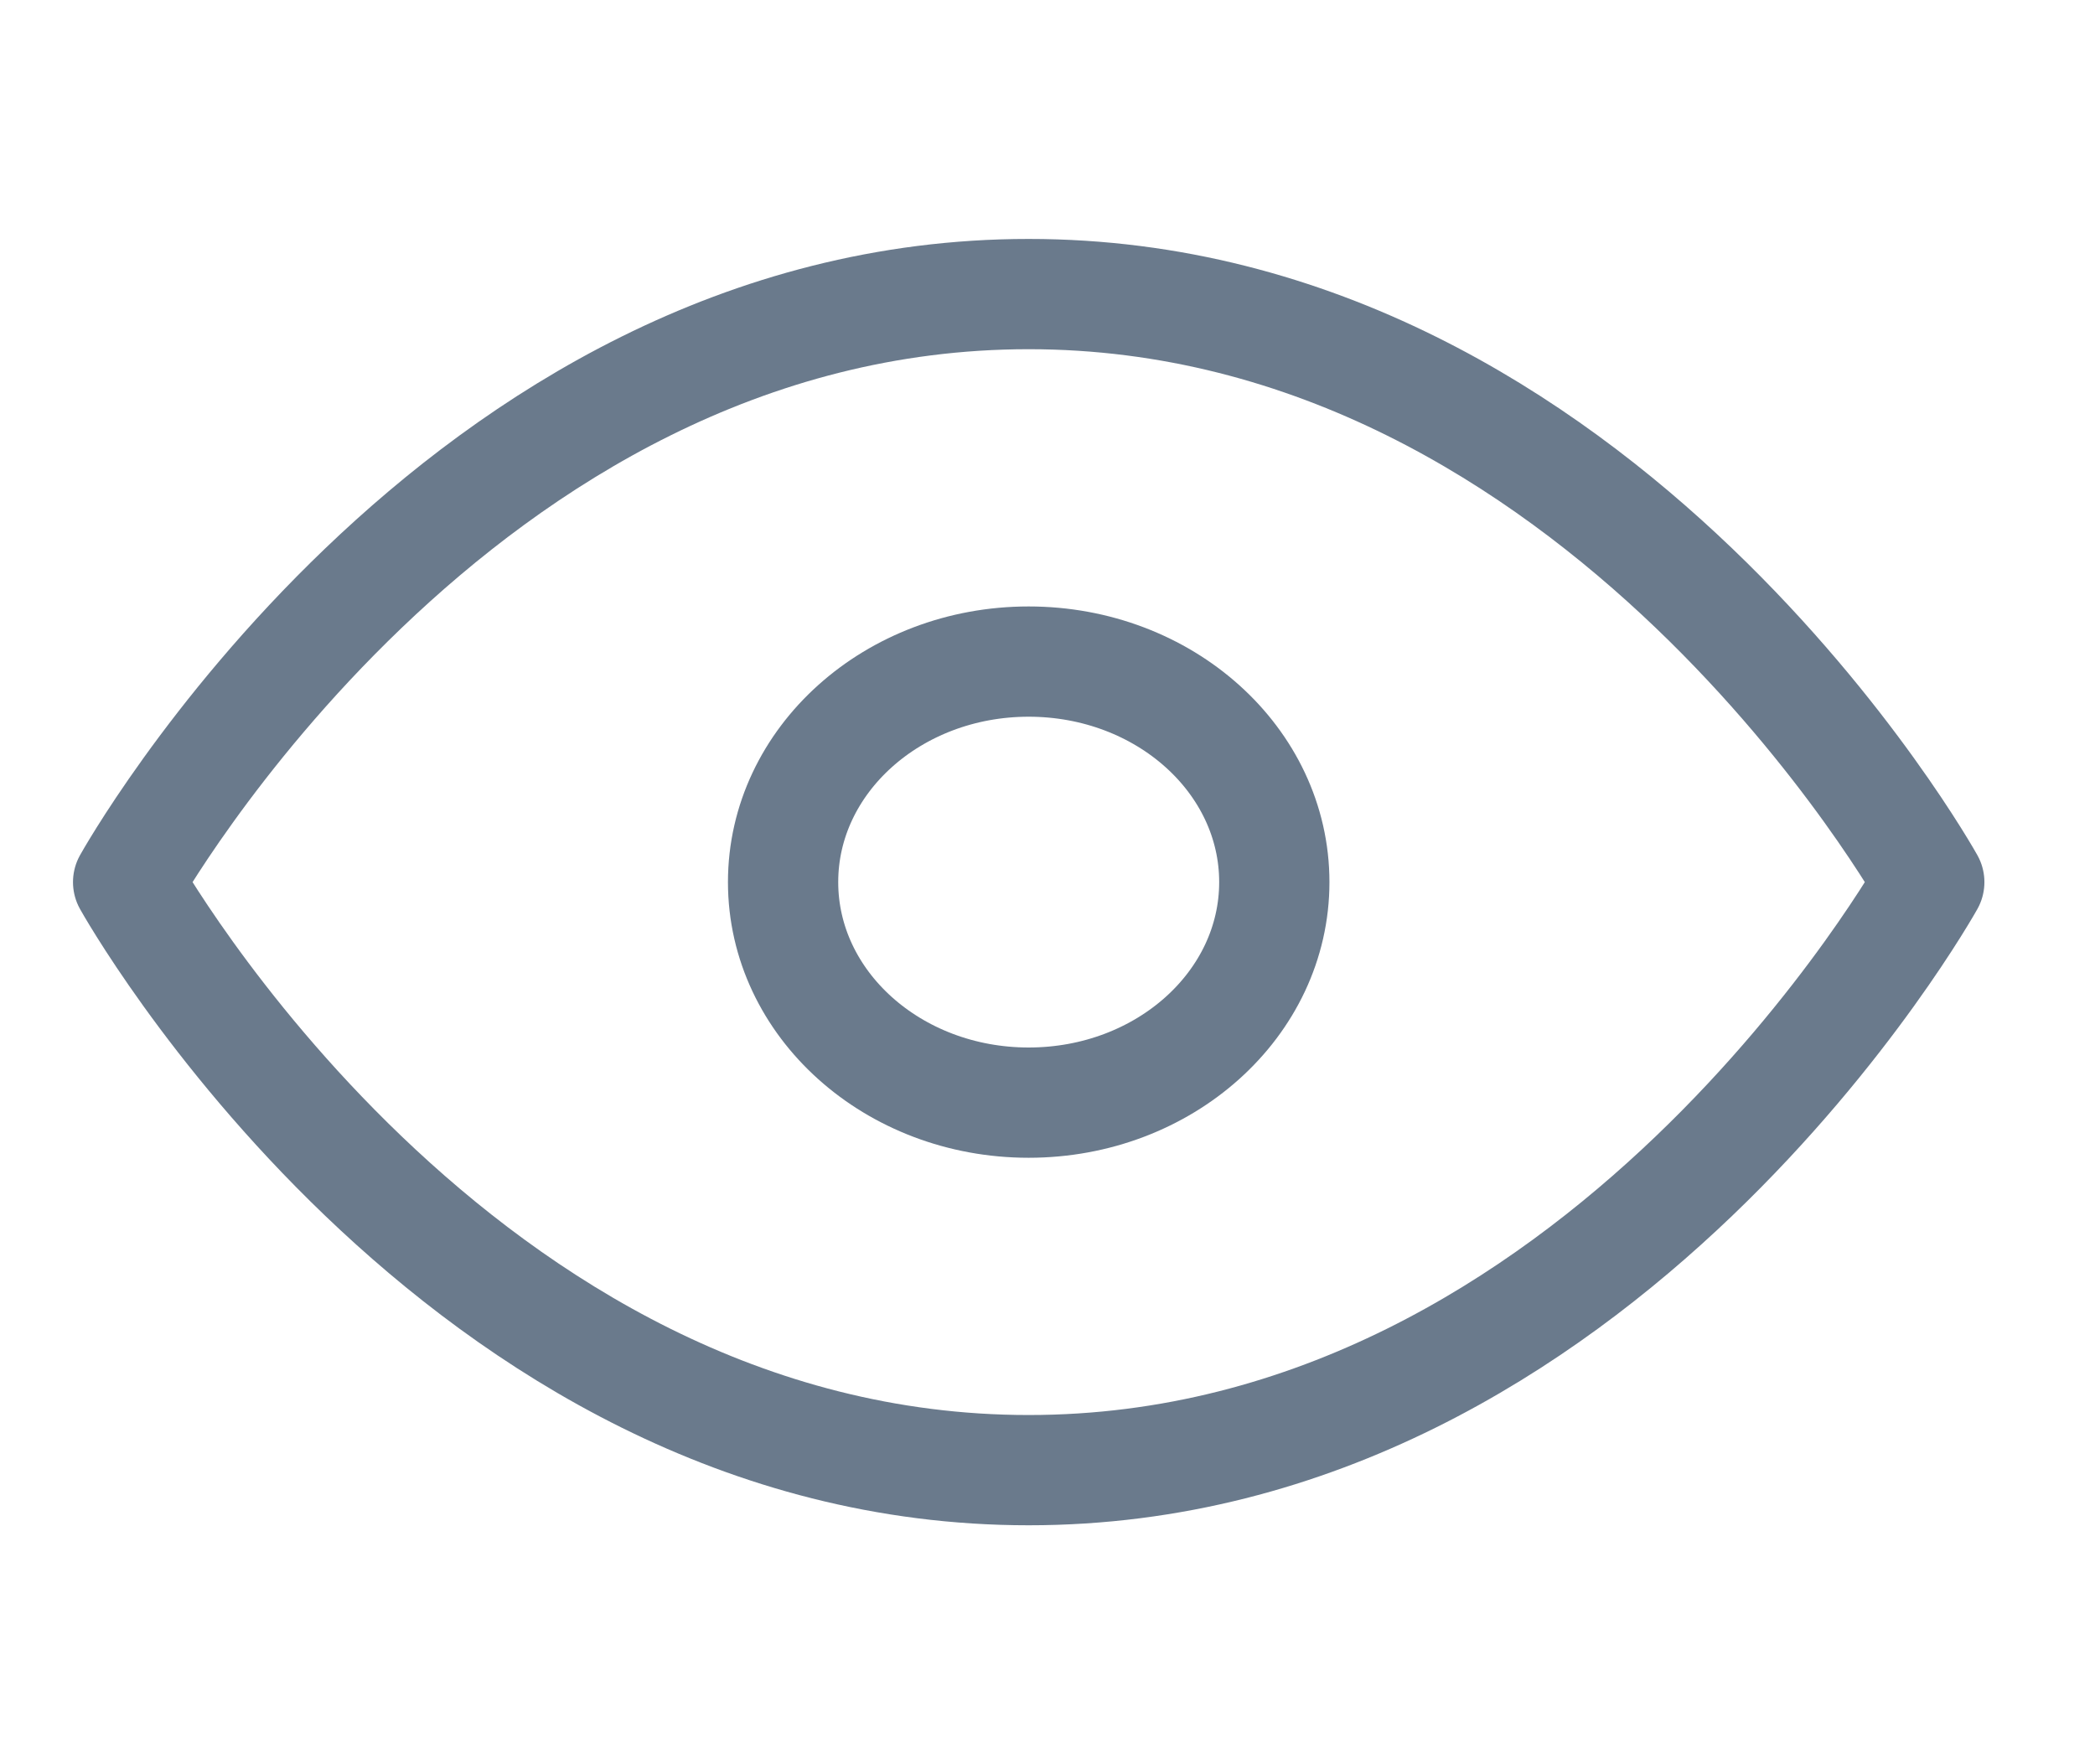 <svg width="19" height="16" viewBox="0 0 19 16" fill="none" xmlns="http://www.w3.org/2000/svg">
<g clip-path="url(#clip0_1304_4415)">
<path d="M1.162 8C1.162 8 4.132 2.667 9.329 2.667C14.527 2.667 17.497 8 17.497 8C17.497 8 14.527 13.333 9.329 13.333C4.132 13.333 1.162 8 1.162 8Z" stroke="#6A7A8C" stroke-linecap="round" stroke-linejoin="round"/>
<path d="M9.329 10C10.56 10 11.557 9.105 11.557 8C11.557 6.895 10.56 6 9.329 6C8.099 6 7.102 6.895 7.102 8C7.102 9.105 8.099 10 9.329 10Z" stroke="#6A7A8C" stroke-linecap="round" stroke-linejoin="round"/>
</g>
<defs>
<clipPath id="clip0_1304_4415">
<rect width="17.82" height="16" fill="white" transform="translate(0.419)"/>
</clipPath>
</defs>
</svg>
